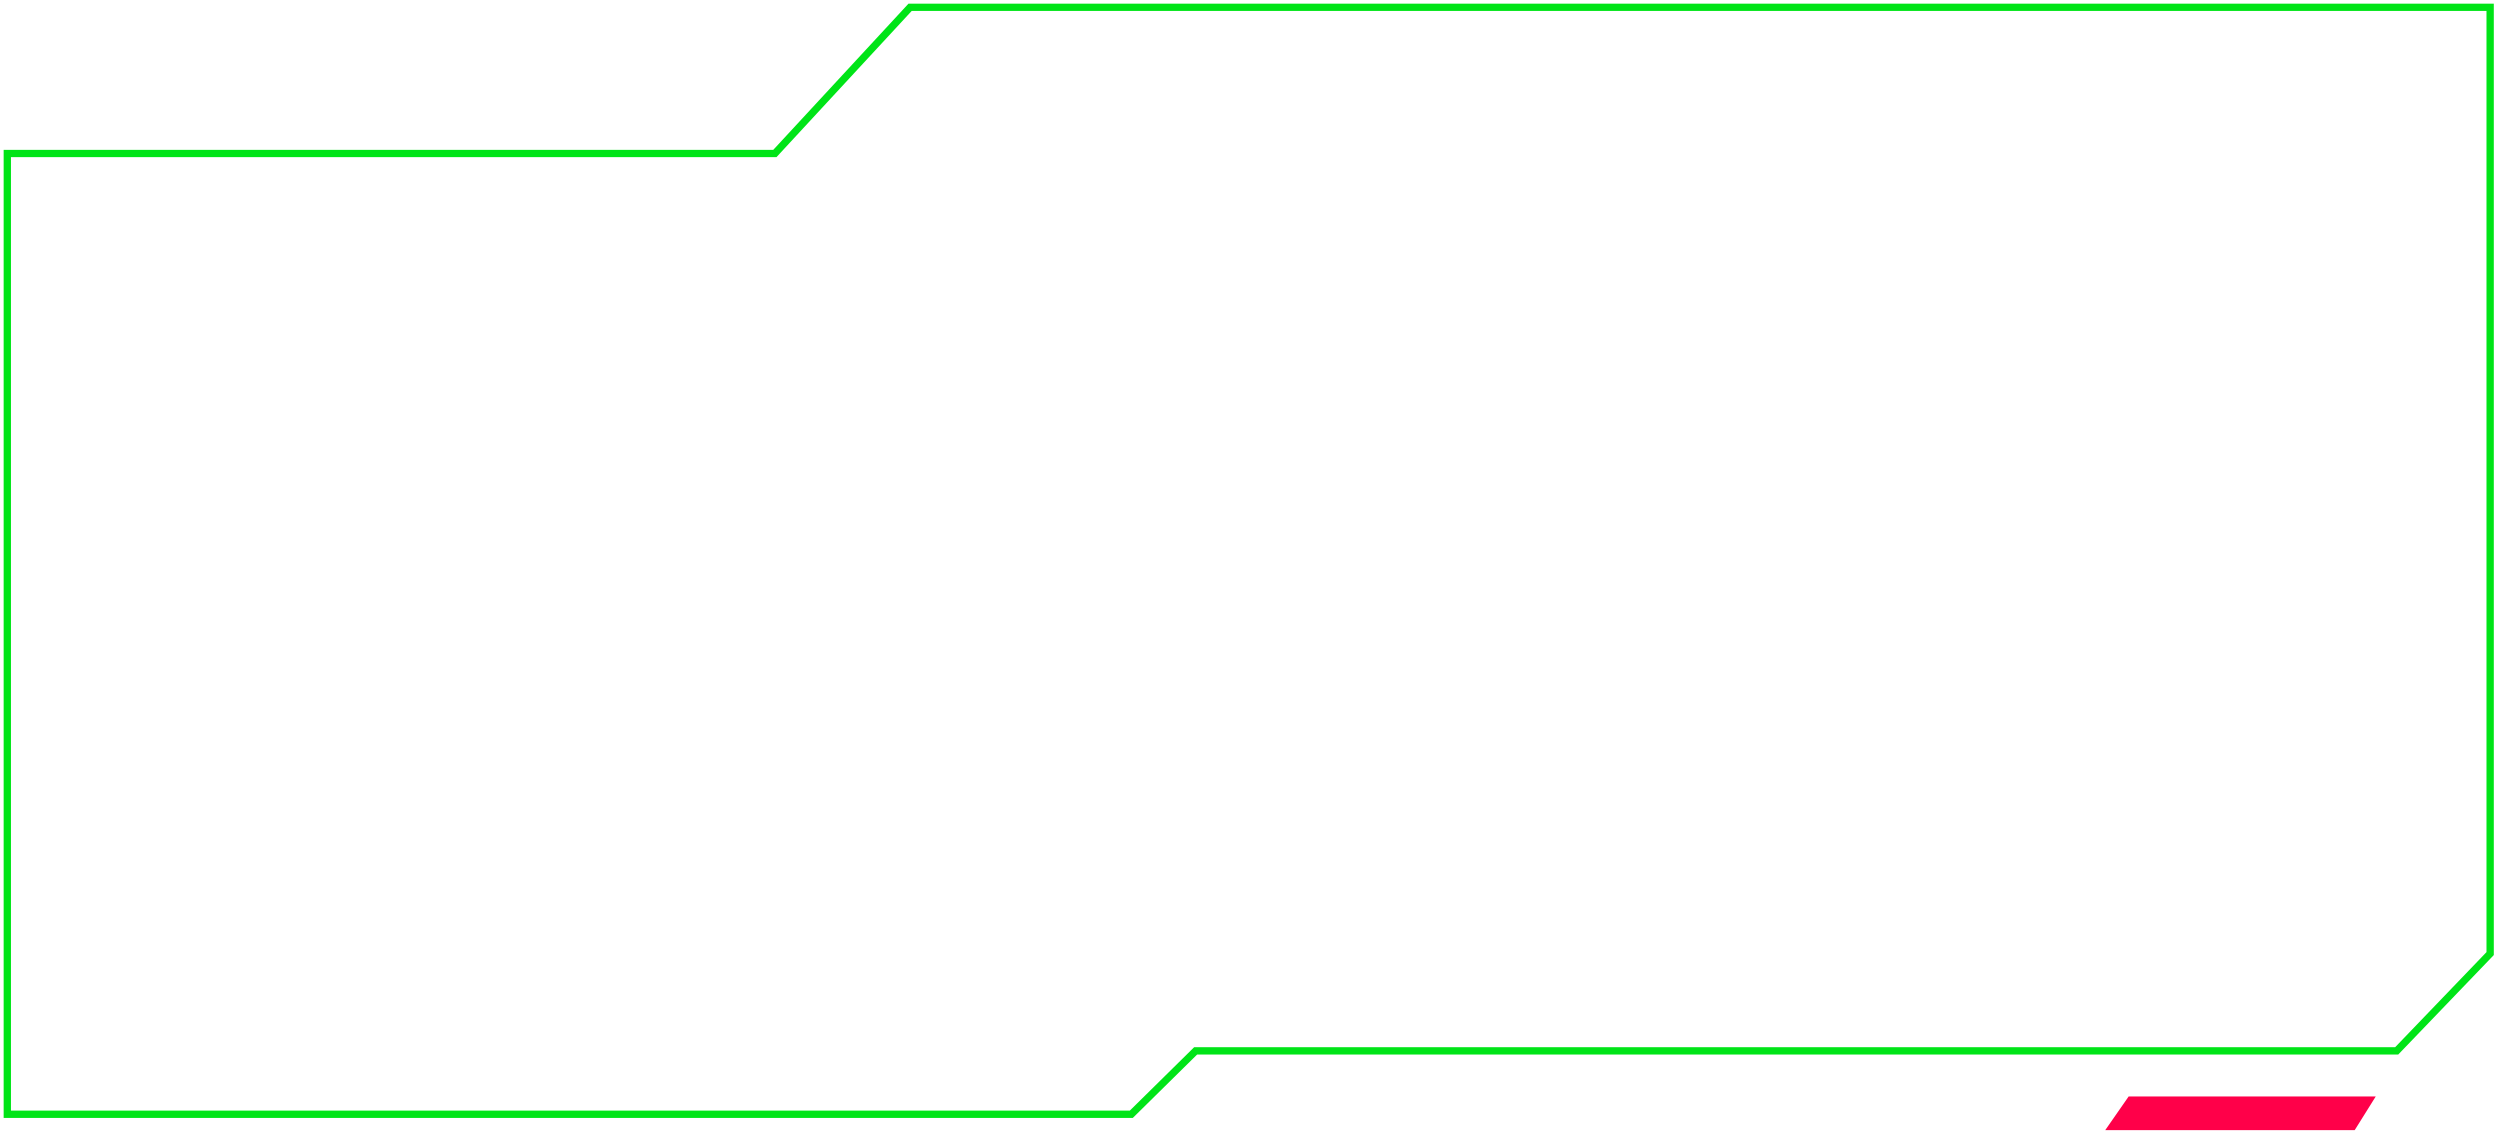 <svg width="342" height="155" viewBox="0 0 342 155" fill="none" xmlns="http://www.w3.org/2000/svg">
<path d="M282 152H162.5" stroke="white" stroke-miterlimit="10"/>
<path d="M288 154.598L291.197 150L325 150L322.126 154.598H288Z" fill="#FF0049"/>
<g filter="url(#filter0_b_898_14902)">
<path d="M1 21L1 152.433H154.762L163.566 143.756H327.871L340.652 130.452V1H124.5L106 21H13.5H1Z" stroke="#00E417"/>
</g>
<defs>
<filter id="filter0_b_898_14902" x="-3.5" y="-3.5" width="348.652" height="160.433" filterUnits="userSpaceOnUse" color-interpolation-filters="sRGB">
<feFlood flood-opacity="0" result="BackgroundImageFix"/>
<feGaussianBlur in="BackgroundImageFix" stdDeviation="2"/>
<feComposite in2="SourceAlpha" operator="in" result="effect1_backgroundBlur_898_14902"/>
<feBlend mode="normal" in="SourceGraphic" in2="effect1_backgroundBlur_898_14902" result="shape"/>
</filter>
</defs>
</svg>
